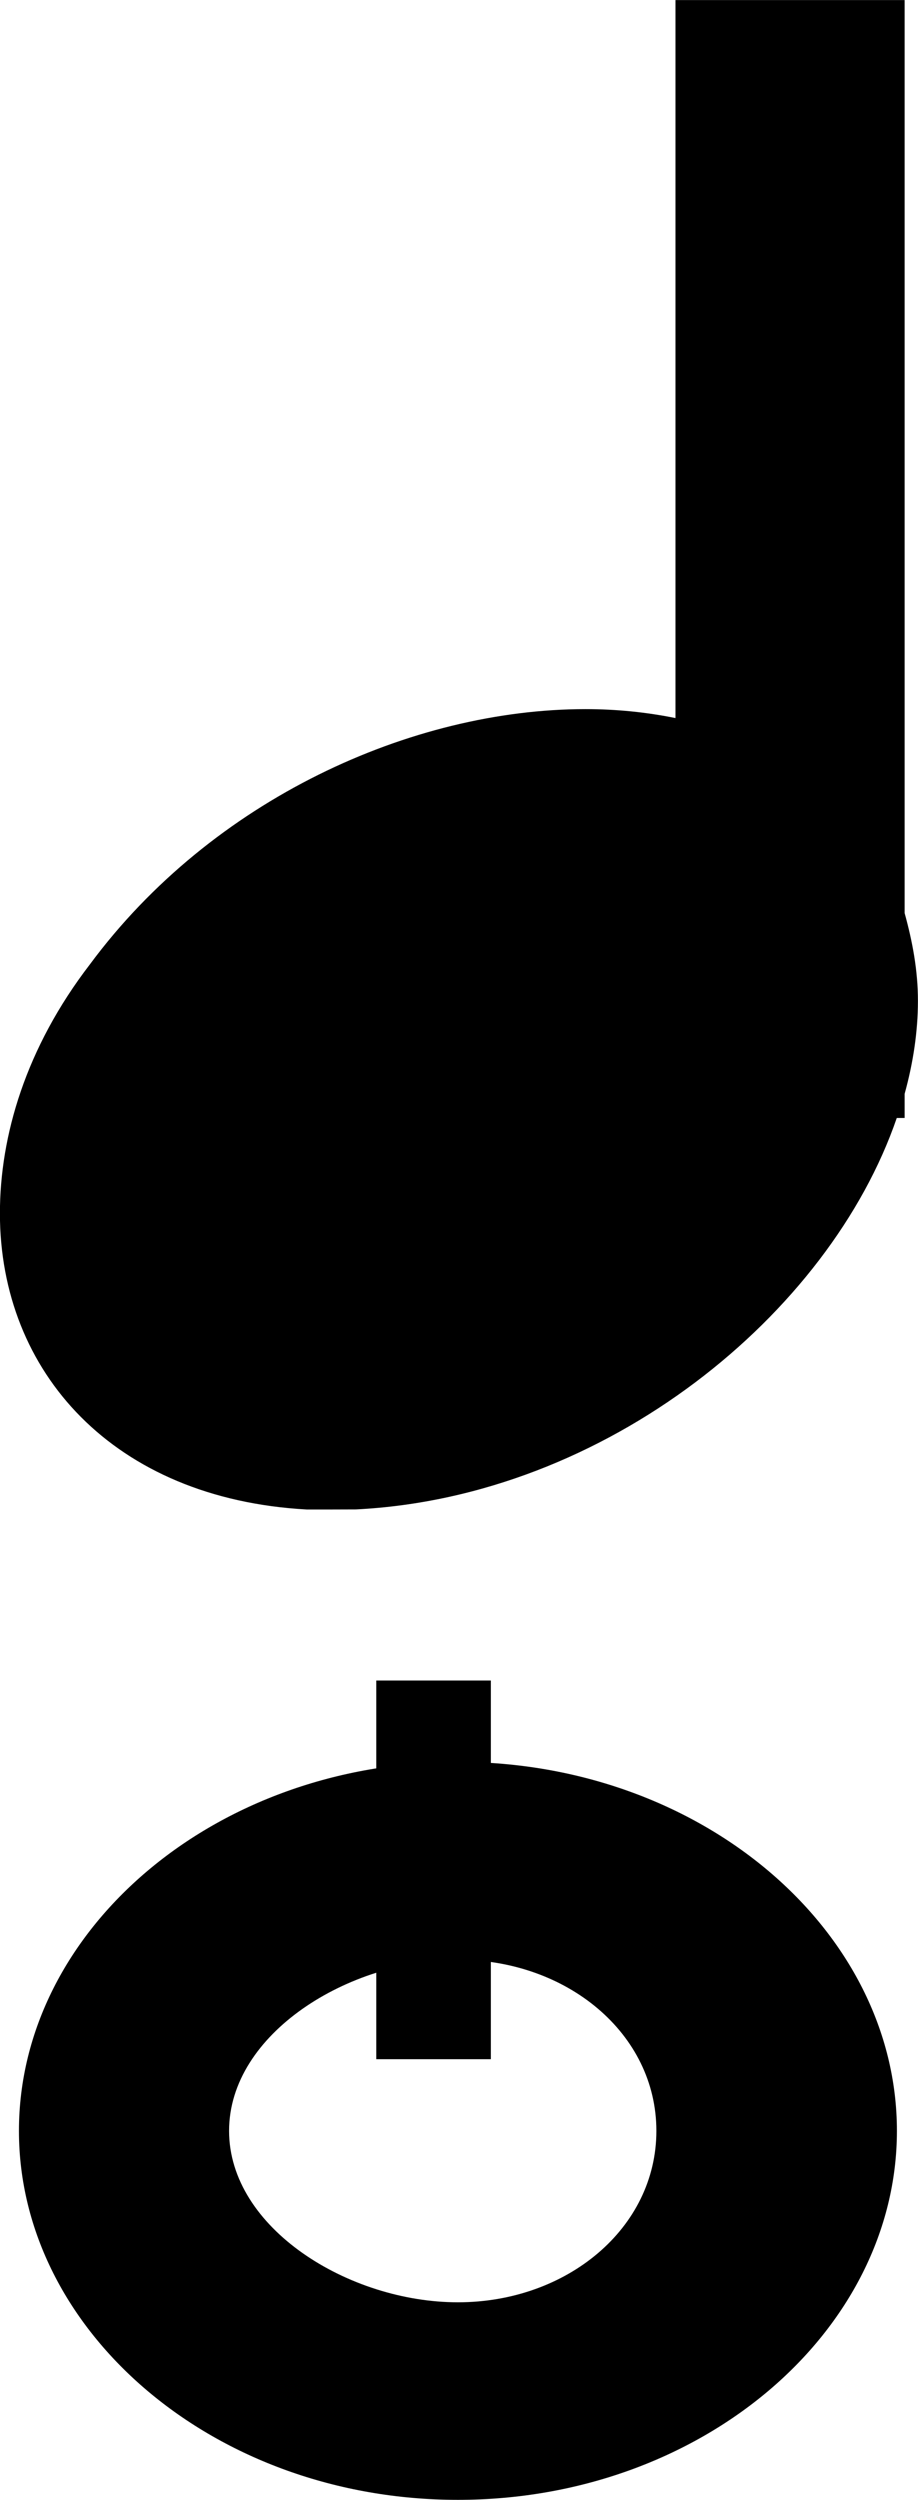 <?xml version="1.0" encoding="UTF-8" standalone="no"?>
<svg
   xmlns:osb="http://www.openswatchbook.org/uri/2009/osb"
   xmlns:dc="http://purl.org/dc/elements/1.1/"
   xmlns:cc="http://creativecommons.org/ns#"
   xmlns:rdf="http://www.w3.org/1999/02/22-rdf-syntax-ns#"
   xmlns:svg="http://www.w3.org/2000/svg"
   xmlns="http://www.w3.org/2000/svg"
   xmlns:sodipodi="http://sodipodi.sourceforge.net/DTD/sodipodi-0.dtd"
   xmlns:inkscape="http://www.inkscape.org/namespaces/inkscape"
   width="12.018"
   height="32.711"
   version="1.1"
   id="svg6"
   sodipodi:docname="pitz_below.svg"
   inkscape:version="0.92.4 (5da689c313, 2019-01-14)">
  <defs
     id="defs10">
    <linearGradient
       id="linearGradient4551"
       osb:paint="solid">
      <stop
         style="stop-color:#000000;stop-opacity:1;"
         offset="0"
         id="stop4549" />
    </linearGradient>
  </defs>
  <sodipodi:namedview
     pagecolor="#ffffff"
     bordercolor="#666666"
     borderopacity="1"
     objecttolerance="10"
     gridtolerance="10"
     guidetolerance="10"
     inkscape:pageopacity="0"
     inkscape:pageshadow="2"
     inkscape:window-width="1920"
     inkscape:window-height="1017"
     id="namedview8"
     showgrid="false"
     inkscape:zoom="12.509382"
     inkscape:cx="-21.410302"
     inkscape:cy="19.566806"
     inkscape:window-x="-8"
     inkscape:window-y="-8"
     inkscape:window-maximized="1"
     inkscape:current-layer="svg6"
     fit-margin-top="0"
     fit-margin-left="0"
     fit-margin-right="0"
     fit-margin-bottom="0" />
  <g
     id="g833"
     transform="translate(-0.08,-7.577)">
    <g
       transform="matrix(1,0,0,-1,-557.426,100.063)"
       id="g9"
       pointer-events="bounding-box"
       class="vf-notehead" />
    <g
       transform="matrix(1,0,0,-1,0,30.286)"
       id="g834">
      <g
         transform="matrix(-1,0,0,1,12.018,0)"
         id="g842">
        <path
           id="path5"
           d="M 7.278,2.958 C 3.999,3.122 1.079,5.514 0.198,8.08 H 0.095 V 8.396 C -0.017,8.802 -0.079,9.21 -0.079,9.613 c 0,0.399 0.071,0.774 0.174,1.148 V 22.708 H 3.095 v -9.395 c 0.376,0.076 0.768,0.117 1.178,0.117 2.274,0 4.888,-1.178 6.488,-3.34 0.842,-1.095 1.178,-2.247 1.178,-3.258 0,-2.078 -1.488,-3.735 -4.016,-3.875 H 7.614 7.587 Z"
           style="fill:#000000;stroke:none;stroke-width:0.3;stroke-dasharray:none"
           inkscape:connector-curvature="0" />
      </g>
    </g>
    <g
       transform="translate(-0.08,-19.763)"
       id="g4567">
      <g
         id="g4561"
         transform="translate(-0.08,-0.32)">
        <g
           id="g827" />
      </g>
    </g>
  </g>
  <g
     id="g836"
     transform="translate(0.16,-5.819)">
    <path
       style="color:#000000;font-style:normal;font-variant:normal;font-weight:normal;font-stretch:normal;font-size:medium;line-height:normal;font-family:sans-serif;font-variant-ligatures:normal;font-variant-position:normal;font-variant-caps:normal;font-variant-numeric:normal;font-variant-alternates:normal;font-feature-settings:normal;text-indent:0;text-align:start;text-decoration:none;text-decoration-line:none;text-decoration-style:solid;text-decoration-color:#000000;letter-spacing:normal;word-spacing:normal;text-transform:none;writing-mode:lr-tb;direction:ltr;text-orientation:mixed;dominant-baseline:auto;baseline-shift:baseline;text-anchor:start;white-space:normal;shape-padding:0;clip-rule:nonzero;display:inline;overflow:visible;visibility:visible;opacity:1;isolation:auto;mix-blend-mode:normal;color-interpolation:sRGB;color-interpolation-filters:linearRGB;solid-color:#000000;solid-opacity:1;vector-effect:none;fill-opacity:1;fill-rule:evenodd;stroke:none;stroke-width:2.854;stroke-linecap:butt;stroke-linejoin:miter;stroke-miterlimit:4;stroke-dasharray:none;stroke-dashoffset:0;stroke-opacity:1;color-rendering:auto;image-rendering:auto;shape-rendering:auto;text-rendering:auto;enable-background:accumulate"
       d="m 6.235,50.715 c -3.182,0 -5.747,2.199 -5.747,4.828 0,2.629 2.565,4.828 5.747,4.828 3.182,0 5.747,-2.199 5.747,-4.828 0,-2.629 -2.565,-4.828 -5.747,-4.828 z m 0,2.588 c 1.426,0 2.598,0.965 2.598,2.24 0,1.275 -1.172,2.243 -2.598,2.243 -1.426,0 -2.996,-0.968 -2.996,-2.243 0,-1.275 1.57,-2.24 2.996,-2.24 z"
       id="path4555"
       inkscape:connector-curvature="0"
       sodipodi:nodetypes="ssssssssss"
       transform="translate(-0.4,-21.841)" />
    <path
       inkscape:connector-curvature="0"
       id="path829"
       d="m 4.766,27.809 v 4.955 h 1.5 v -4.955 z"
       style="color:#000000;font-style:normal;font-variant:normal;font-weight:normal;font-stretch:normal;font-size:medium;line-height:normal;font-family:sans-serif;font-variant-ligatures:normal;font-variant-position:normal;font-variant-caps:normal;font-variant-numeric:normal;font-variant-alternates:normal;font-feature-settings:normal;text-indent:0;text-align:start;text-decoration:none;text-decoration-line:none;text-decoration-style:solid;text-decoration-color:#000000;letter-spacing:normal;word-spacing:normal;text-transform:none;writing-mode:lr-tb;direction:ltr;text-orientation:mixed;dominant-baseline:auto;baseline-shift:baseline;text-anchor:start;white-space:normal;shape-padding:0;clip-rule:nonzero;display:inline;overflow:visible;visibility:visible;opacity:1;isolation:auto;mix-blend-mode:normal;color-interpolation:sRGB;color-interpolation-filters:linearRGB;solid-color:#000000;solid-opacity:1;vector-effect:none;fill:#000000;fill-opacity:1;fill-rule:nonzero;stroke:none;stroke-width:1.5;stroke-linecap:butt;stroke-linejoin:miter;stroke-miterlimit:4;stroke-dasharray:none;stroke-dashoffset:0;stroke-opacity:1;color-rendering:auto;image-rendering:auto;shape-rendering:auto;text-rendering:auto;enable-background:accumulate" />
  </g>
</svg>
